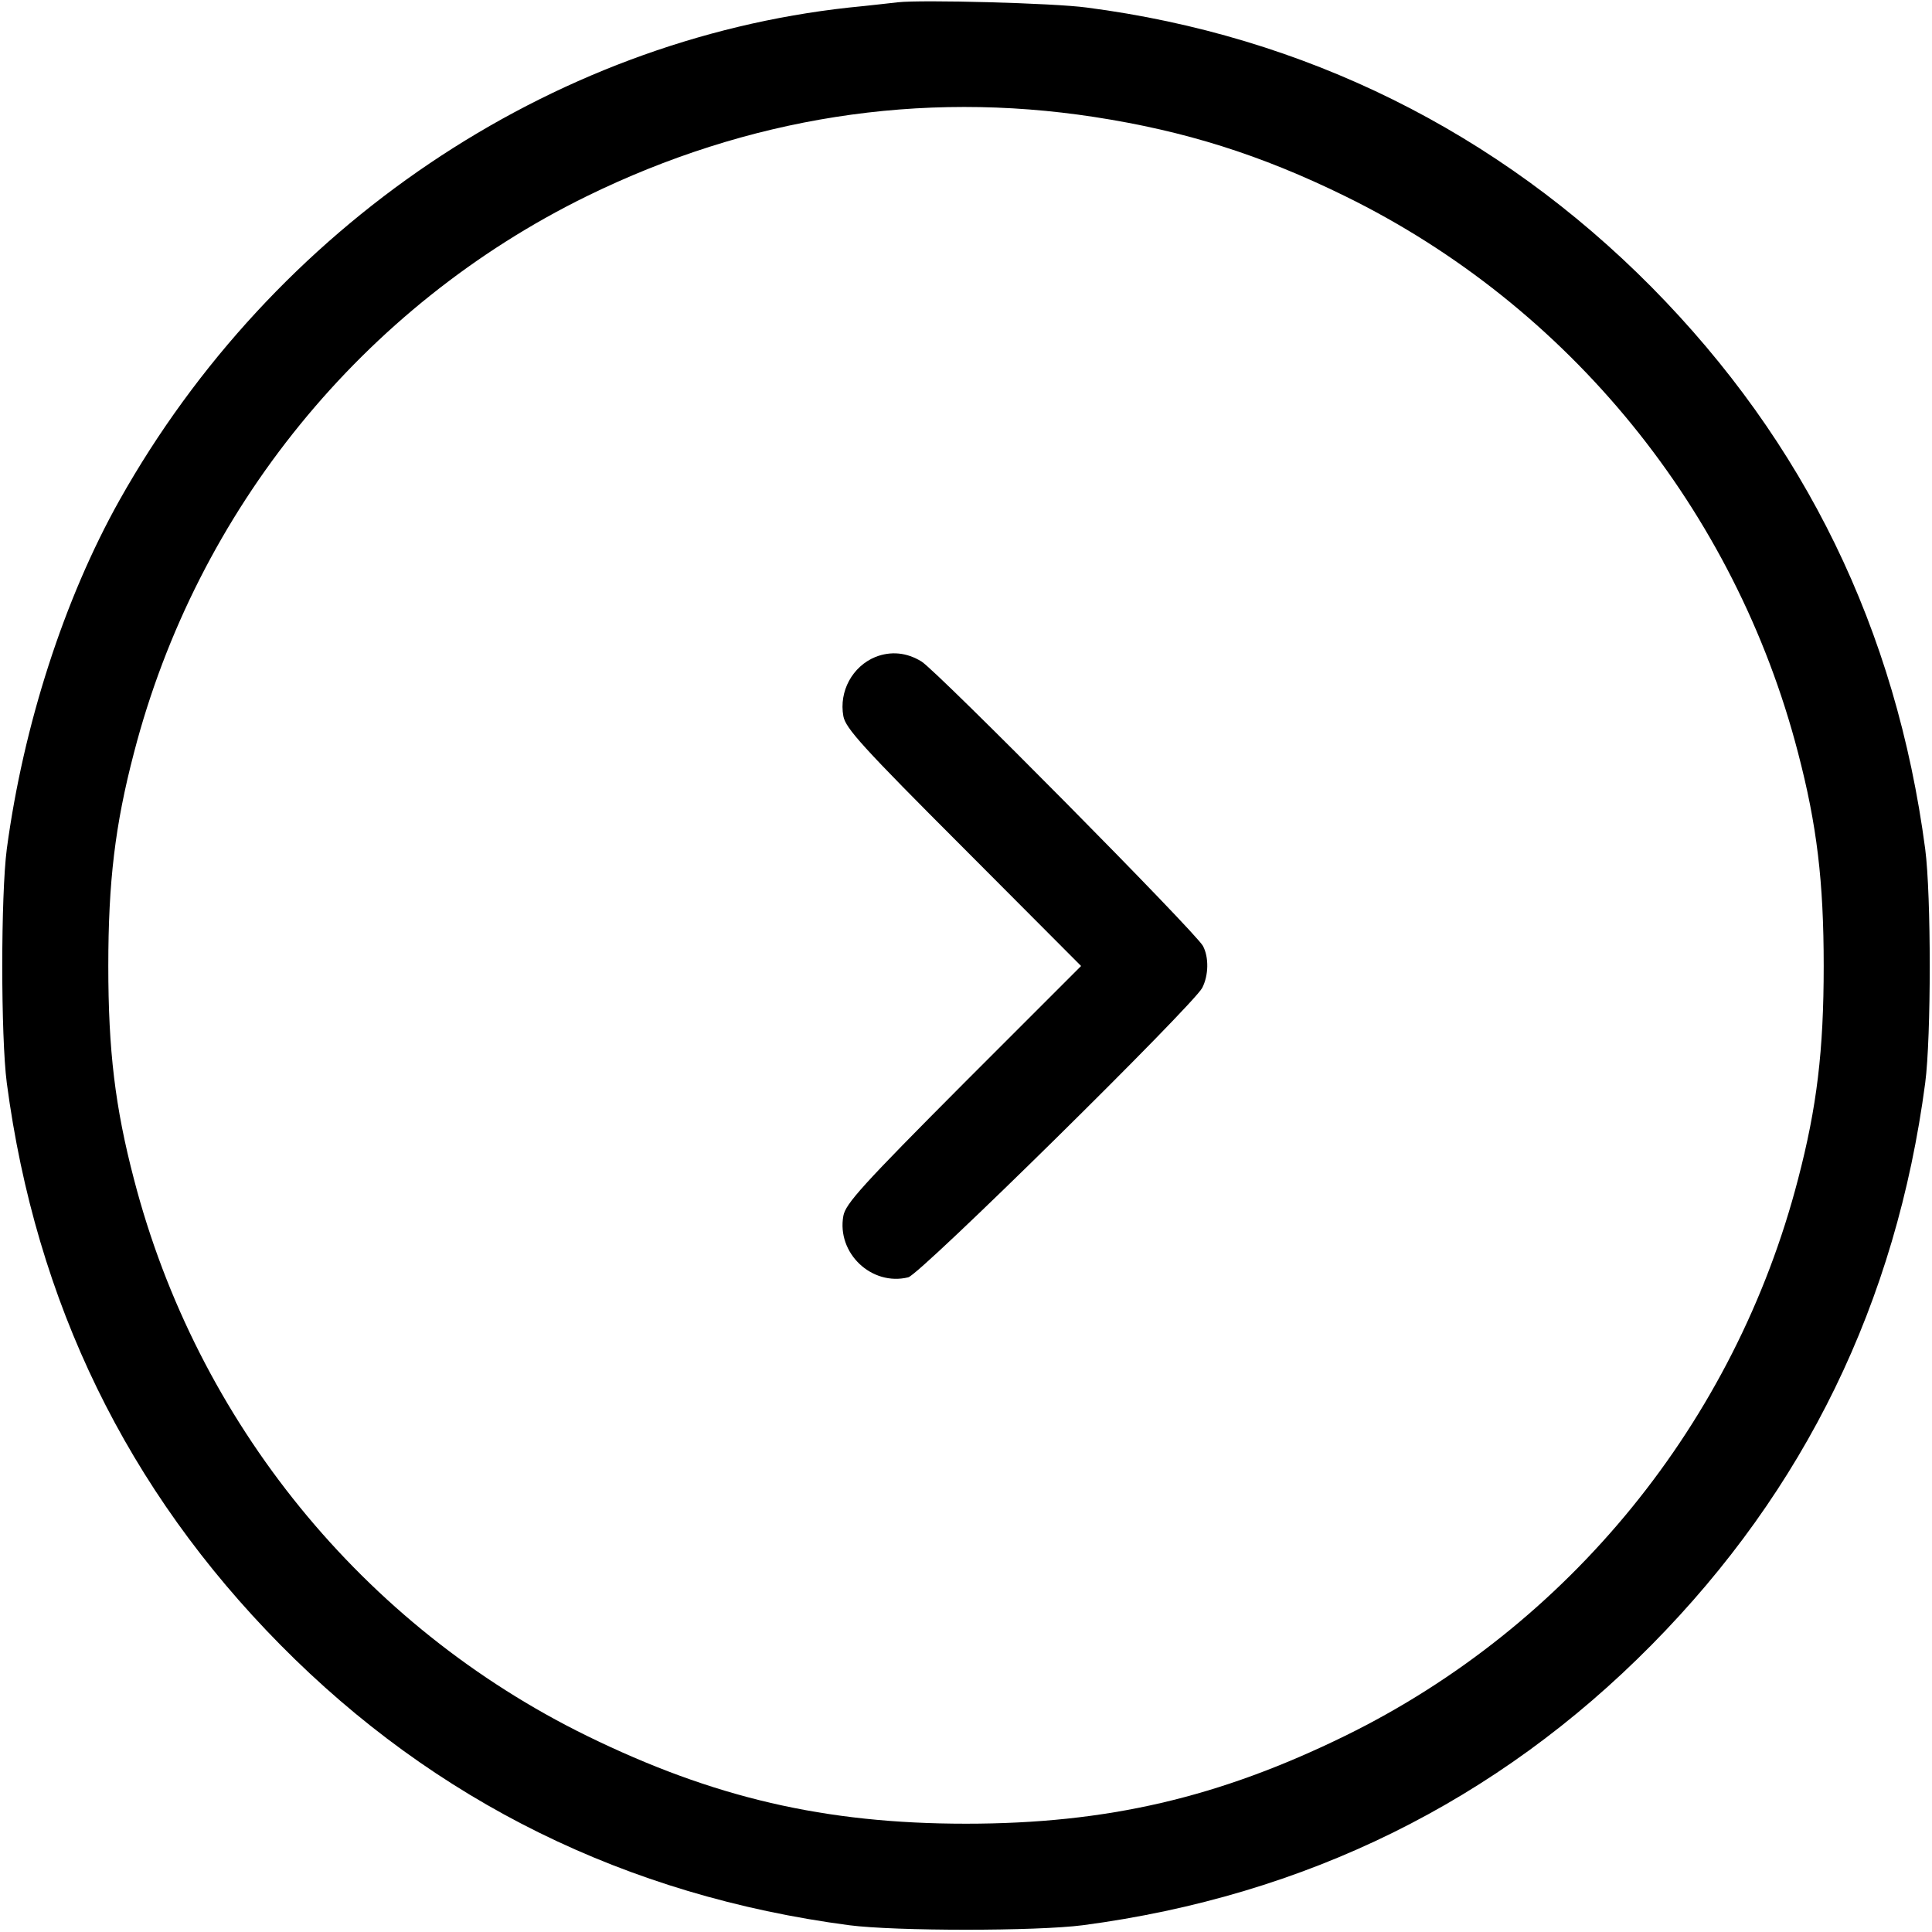 <?xml version="1.0" standalone="no"?>
<!DOCTYPE svg PUBLIC "-//W3C//DTD SVG 20010904//EN"
 "http://www.w3.org/TR/2001/REC-SVG-20010904/DTD/svg10.dtd">
<svg version="1.0" xmlns="http://www.w3.org/2000/svg"
 width="512pt" height="512pt" viewBox="0 0 512 512"
 preserveAspectRatio="xMidYMid meet">

<g transform="translate(0,512) scale(0.1,-0.1)"
fill="#000000" stroke="none">
<path d="M2380 5114 c-19 -2 -78 -9 -130 -14 -794 -87 -1525 -579 -1933 -1305
-147 -262 -255 -597 -299 -925 -16 -123 -16 -497 0 -620 77 -582 319 -1078
725 -1489 410 -415 917 -665 1507 -743 123 -16 497 -16 620 0 590 78 1097 328
1507 743 406 411 648 907 725 1489 16 123 16 497 0 620 -77 582 -319 1078
-725 1489 -408 412 -920 666 -1497 741 -88 12 -438 21 -500 14z m520 -304
c240 -37 441 -100 665 -210 593 -291 1033 -831 1200 -1475 50 -191 68 -341 68
-565 0 -224 -18 -374 -68 -565 -167 -644 -607 -1184 -1200 -1475 -335 -164
-631 -233 -1005 -233 -374 0 -670 69 -1005 233 -593 291 -1033 831 -1200 1475
-50 191 -68 341 -68 565 0 224 18 374 68 565 167 644 607 1184 1200 1475 427
209 883 281 1345 210z"/>
<path d="M2320 3379 c-61 -25 -97 -91 -85 -157 6 -32 50 -81 318 -349 l312
-313 -312 -312 c-268 -269 -312 -318 -318 -350 -18 -99 75 -187 172 -163 31 7
754 720 779 767 17 33 18 81 2 111 -18 35 -706 730 -746 754 -39 24 -81 28
-122 12z"/>
</g>
</svg>
